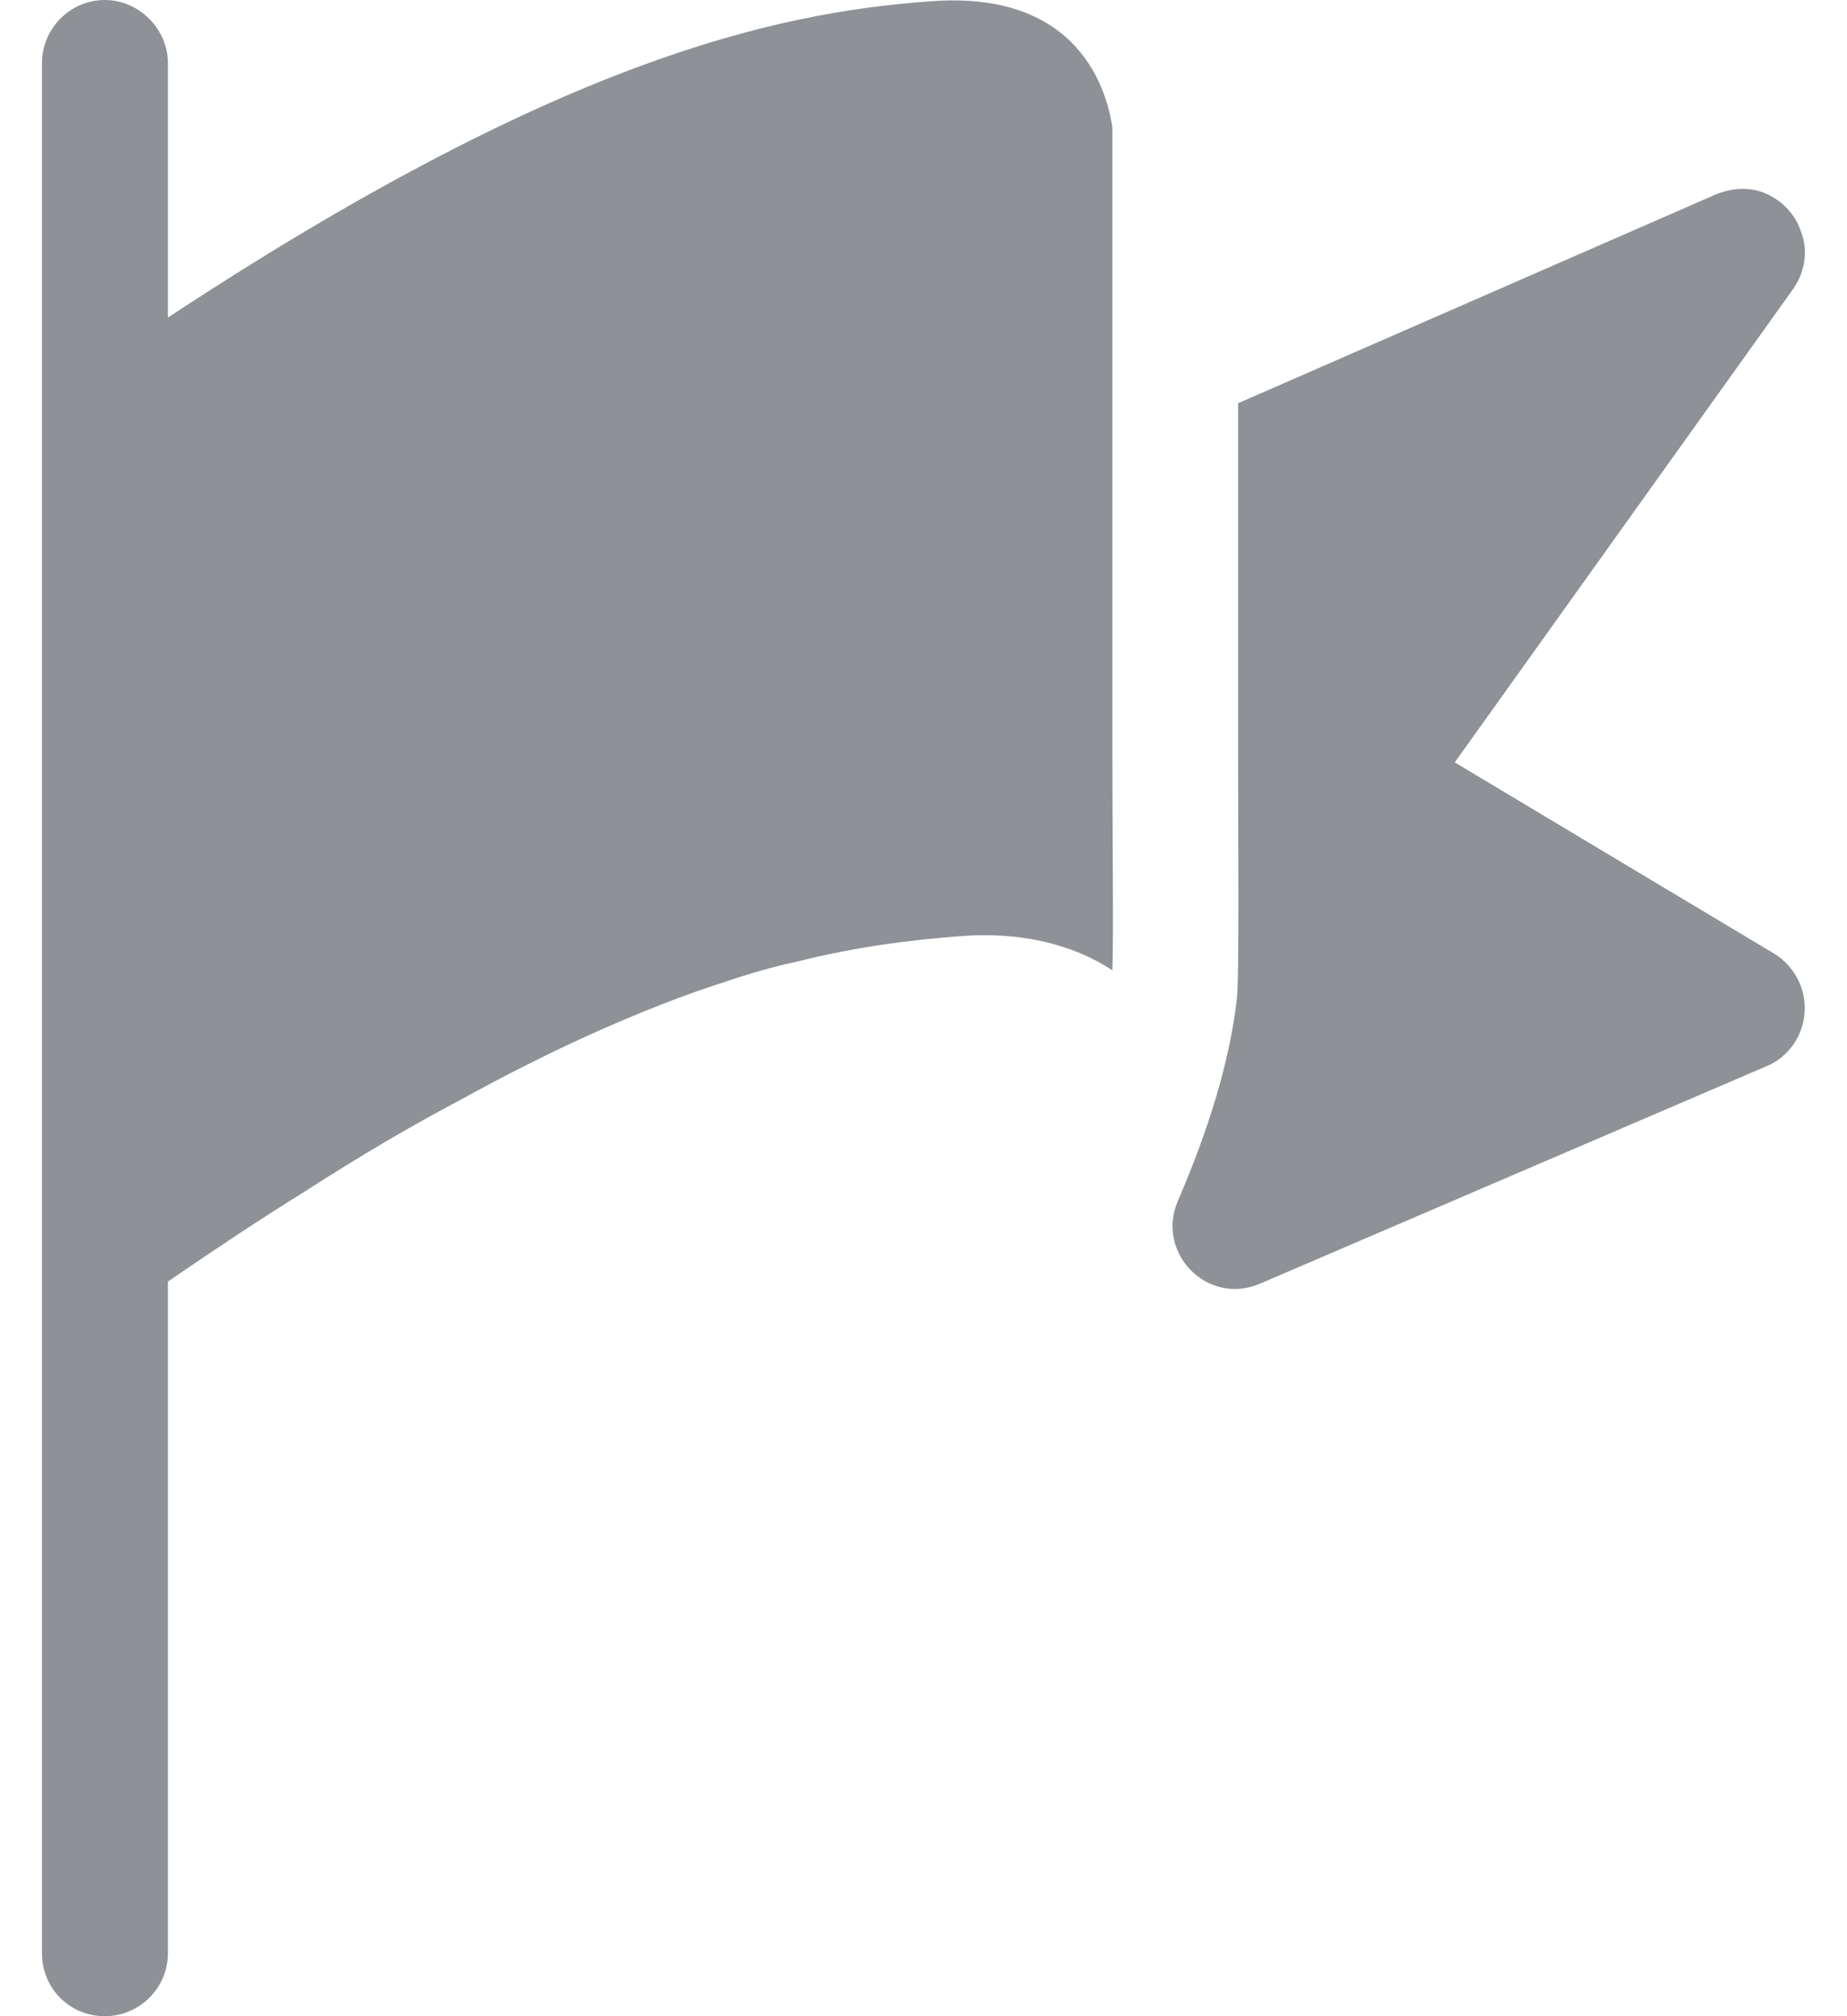 <svg width="22" height="24" viewBox="0 0 22 24" fill="#8E9296" xmlns="http://www.w3.org/2000/svg">
<path d="M13.25 1.515C13.19 1.125 12.89 -0.12 11.09 0.015C9.185 0.15 6.605 0.75 2 3.78V0.75C2 0.345 1.655 0 1.25 0C0.83 0 0.5 0.345 0.5 0.75V23.25C0.5 23.67 0.83 24 1.25 24C1.655 24 2 23.67 2 23.25V15.255C2.57 14.865 3.11 14.505 3.62 14.19C4.295 13.755 4.91 13.395 5.48 13.095C6.485 12.54 7.355 12.15 8.12 11.865C8.36 11.775 8.6 11.7 8.825 11.625C9.063 11.55 9.289 11.49 9.5 11.445C10.22 11.265 10.85 11.19 11.42 11.145C12.14 11.085 12.77 11.235 13.25 11.55C13.265 11.13 13.25 10.005 13.25 8.985V1.515Z"/>
<path d="M21.138 11.355L17.328 9.075L21.362 3.435C21.497 3.24 21.542 2.985 21.452 2.76C21.392 2.565 21.242 2.4 21.047 2.31C20.852 2.22 20.642 2.235 20.447 2.31L14.747 4.8V8.97C14.747 9.945 14.762 11.64 14.732 11.895C14.645 12.648 14.388 13.466 14.031 14.292C13.761 14.916 14.384 15.549 15.009 15.28L21.045 12.69C21.3 12.585 21.48 12.33 21.495 12.045C21.513 11.775 21.378 11.505 21.138 11.355Z"/>
</svg>
